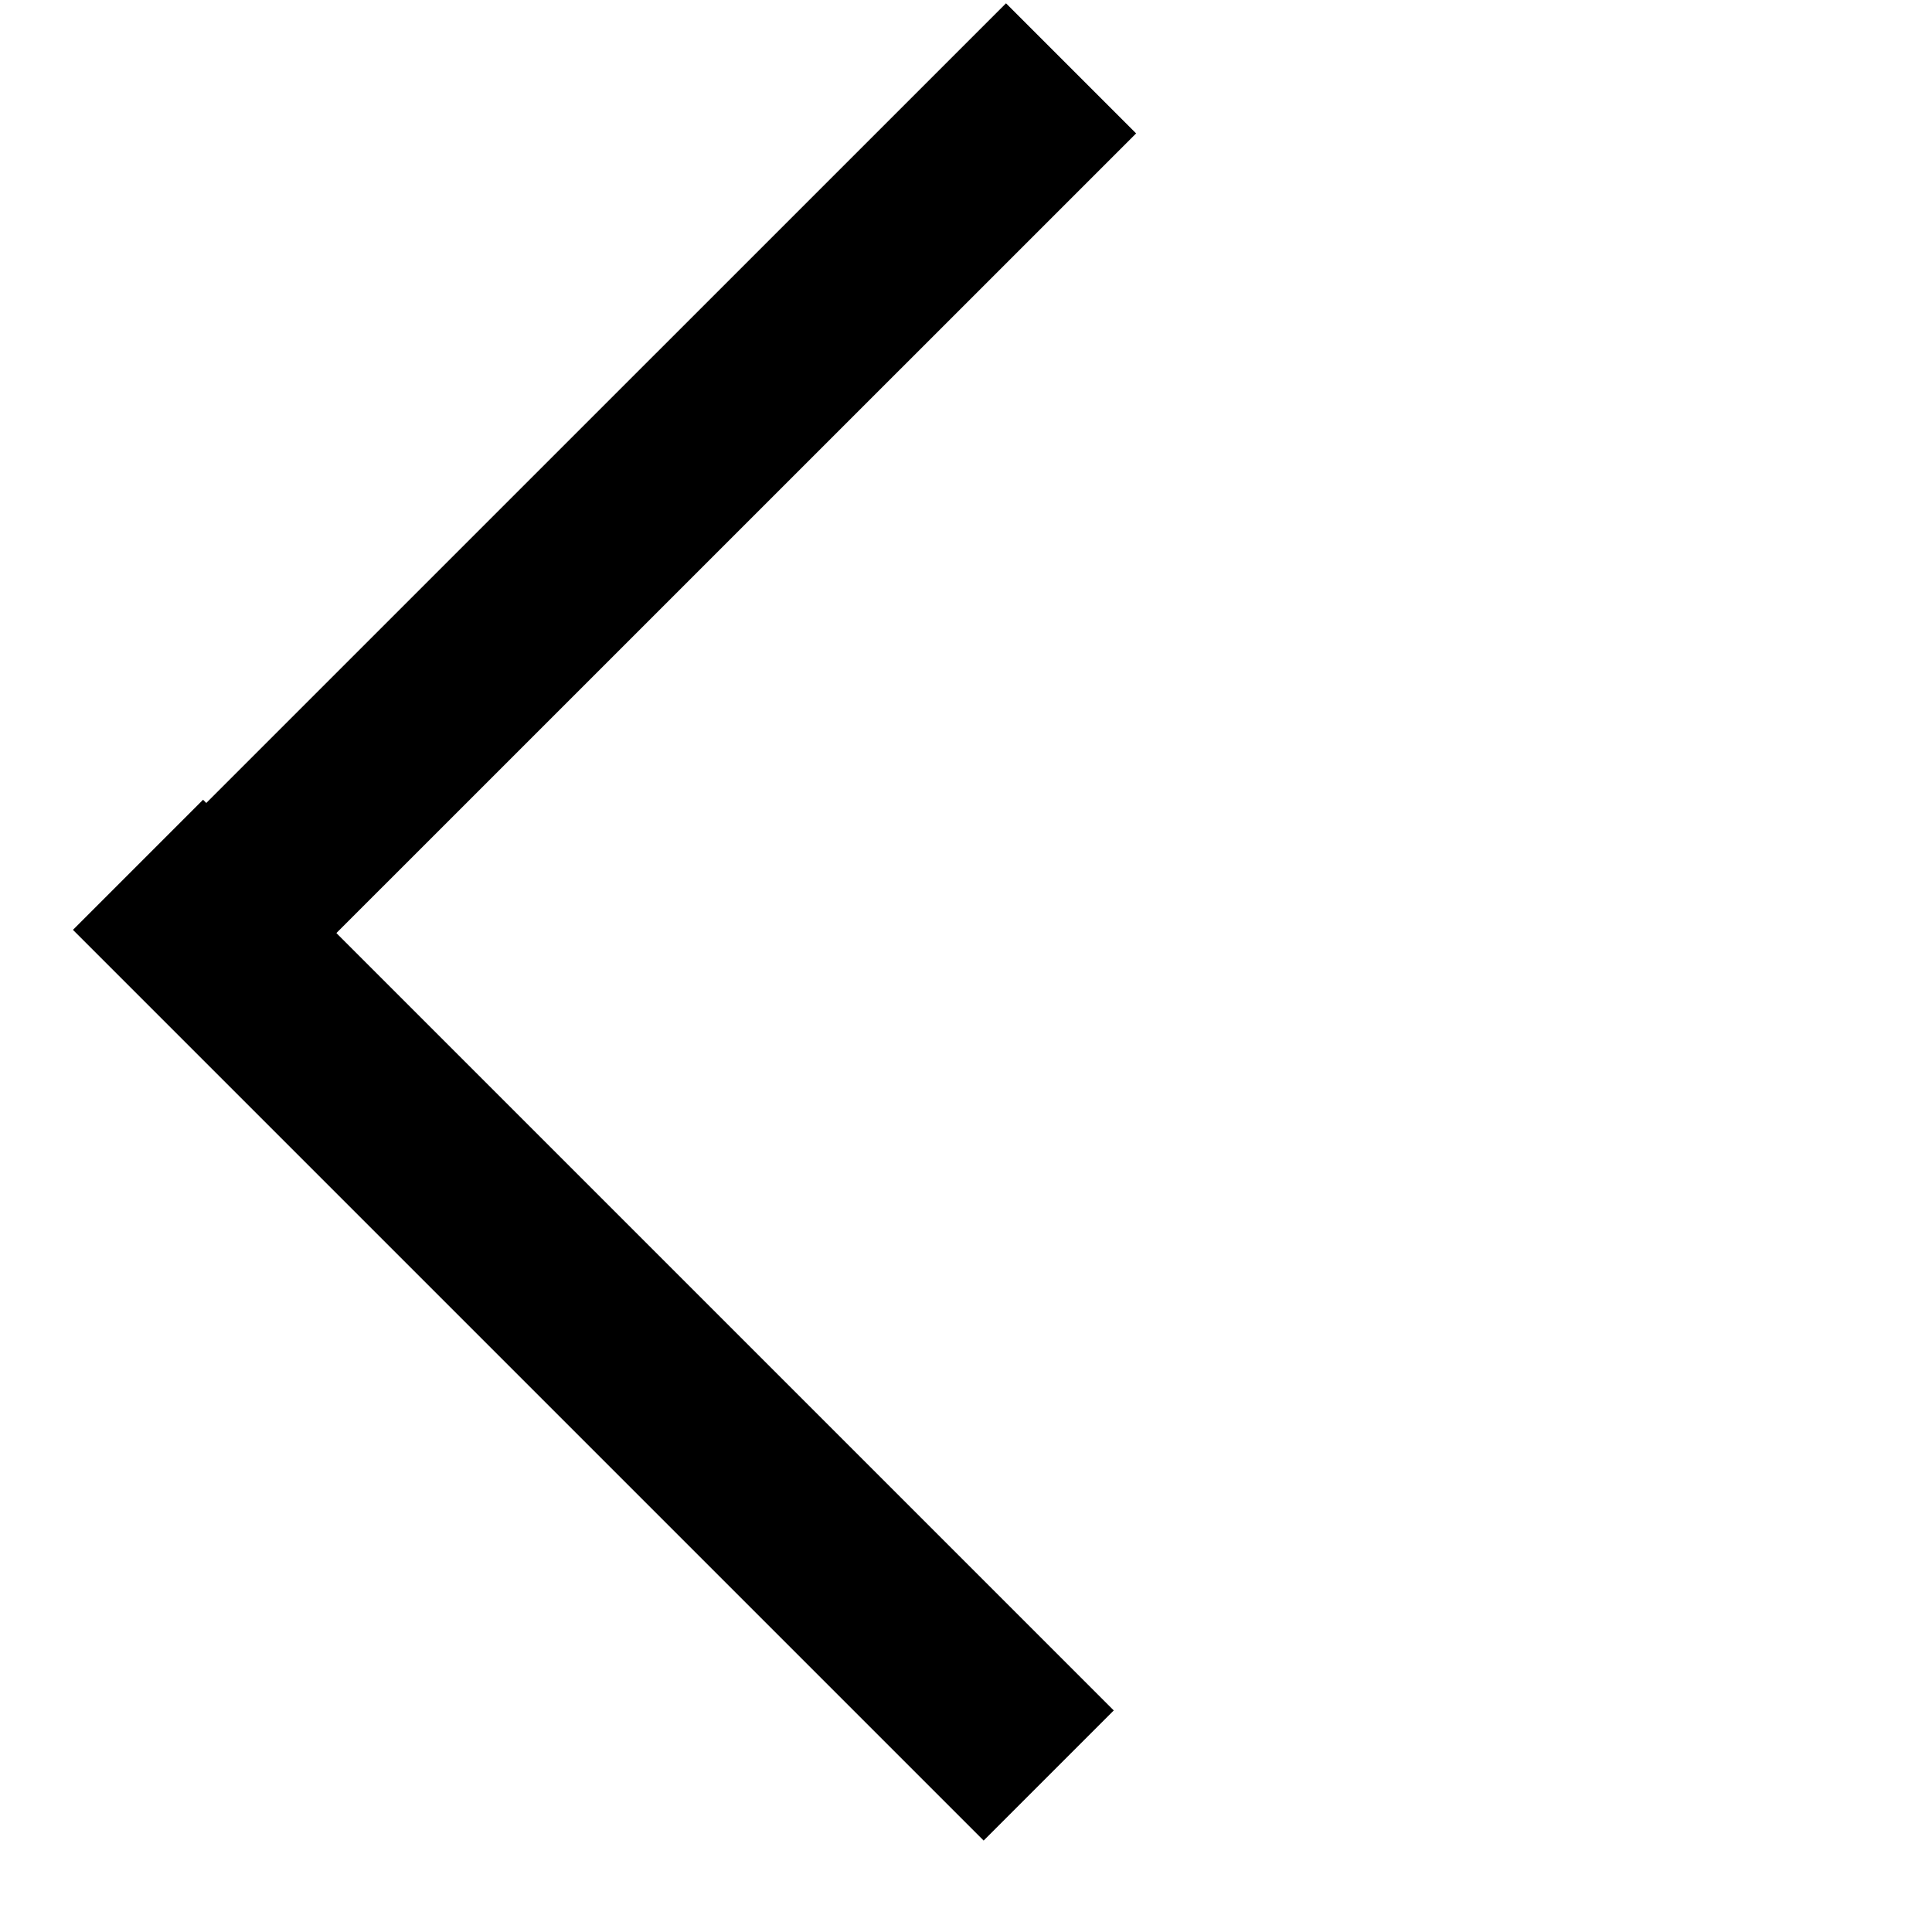 <svg width="21" height="21" viewBox="0 0 21 21" fill="none" xmlns="http://www.w3.org/2000/svg">
<line x1="11.399" y1="19.299" x2="1.5" y2="9.4" stroke="black" stroke-width="2"/>
<line x1="1.742" y1="10.642" x2="11.642" y2="0.743" stroke="black" stroke-width="2"/>
</svg>
